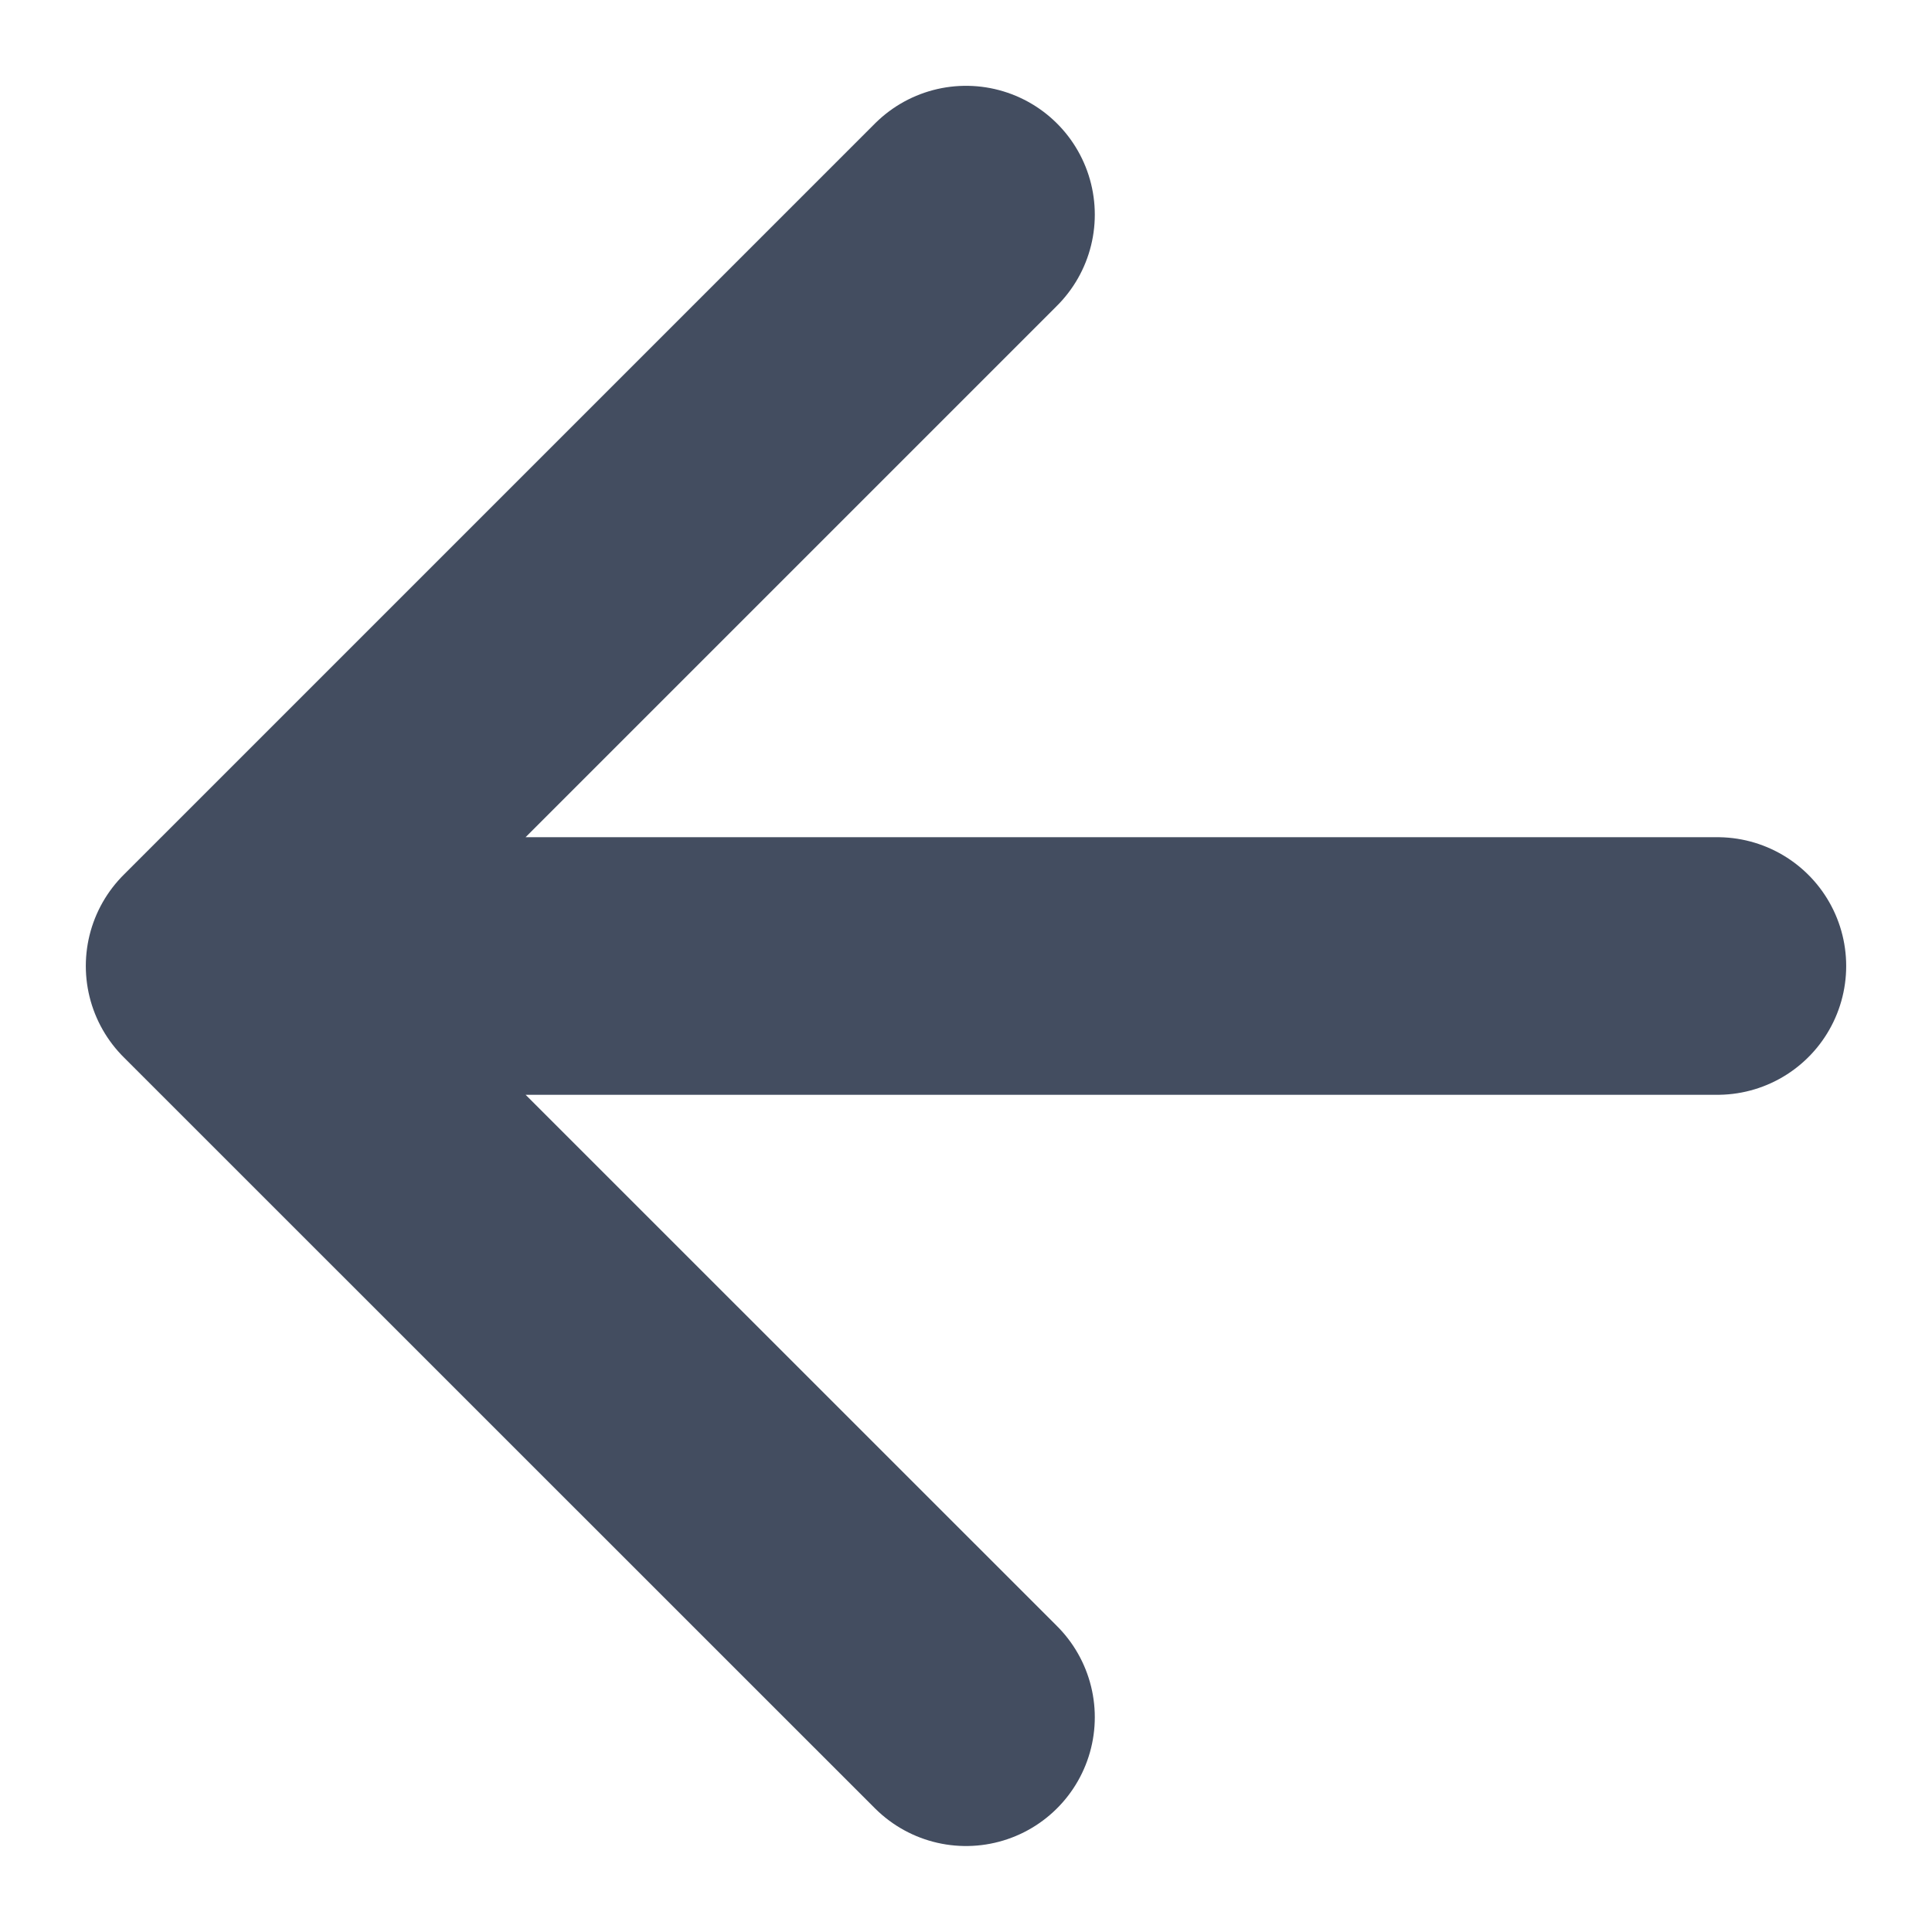 <svg width="12" height="12" viewBox="0 0 12 12" fill="none" xmlns="http://www.w3.org/2000/svg">
<path d="M10.667 6H1.333M1.333 6L6 10.666M1.333 6L6 1.333" stroke="#434D60" stroke-width="1.6" stroke-linecap="round" stroke-linejoin="round"/>
</svg>
